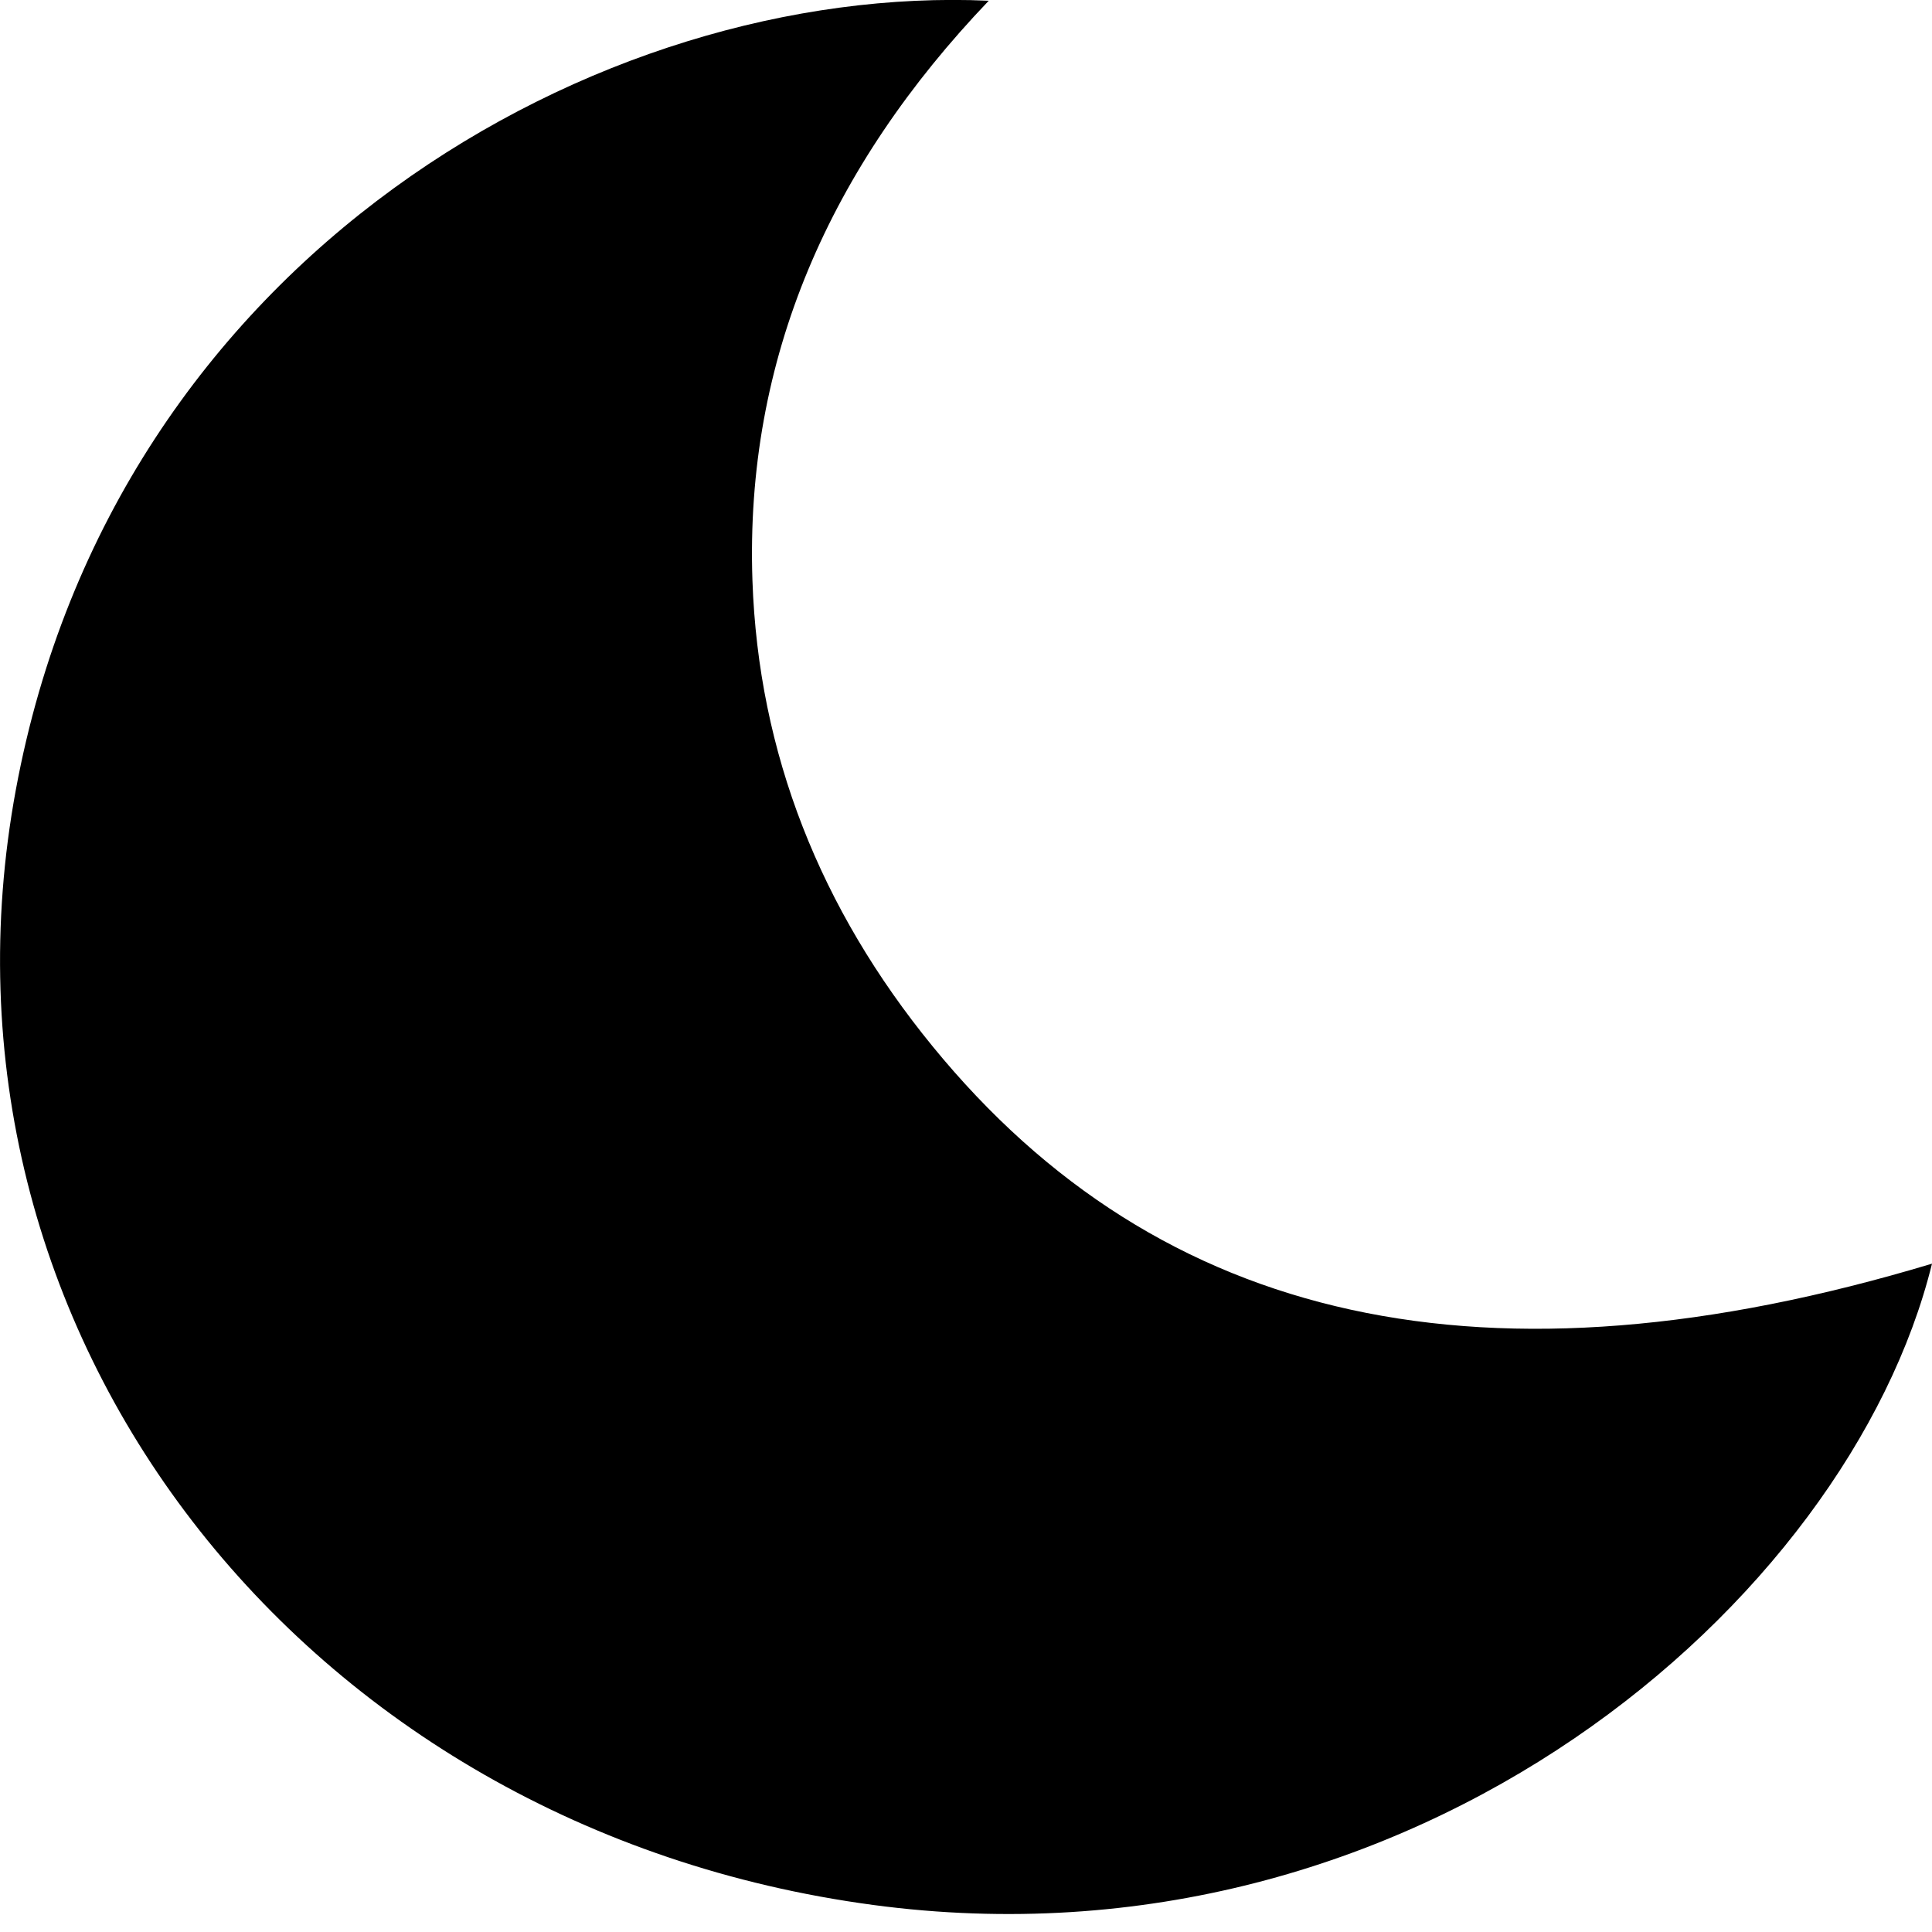 <svg width="13" height="13" viewBox="0 0 13 13" fill="none" xmlns="http://www.w3.org/2000/svg">
<path d="M6.653 0.005C5.585 1.123 5.012 2.413 5.063 3.906C5.103 5.069 5.52 6.116 6.274 7.039C7.807 8.917 10.009 9.403 13 8.503C12.439 10.78 9.518 13.306 5.875 12.818C2.03 12.303 -0.568 8.955 0.107 5.312C0.772 1.72 4.04 -0.114 6.653 0.005Z" fill="black"/>
</svg>
